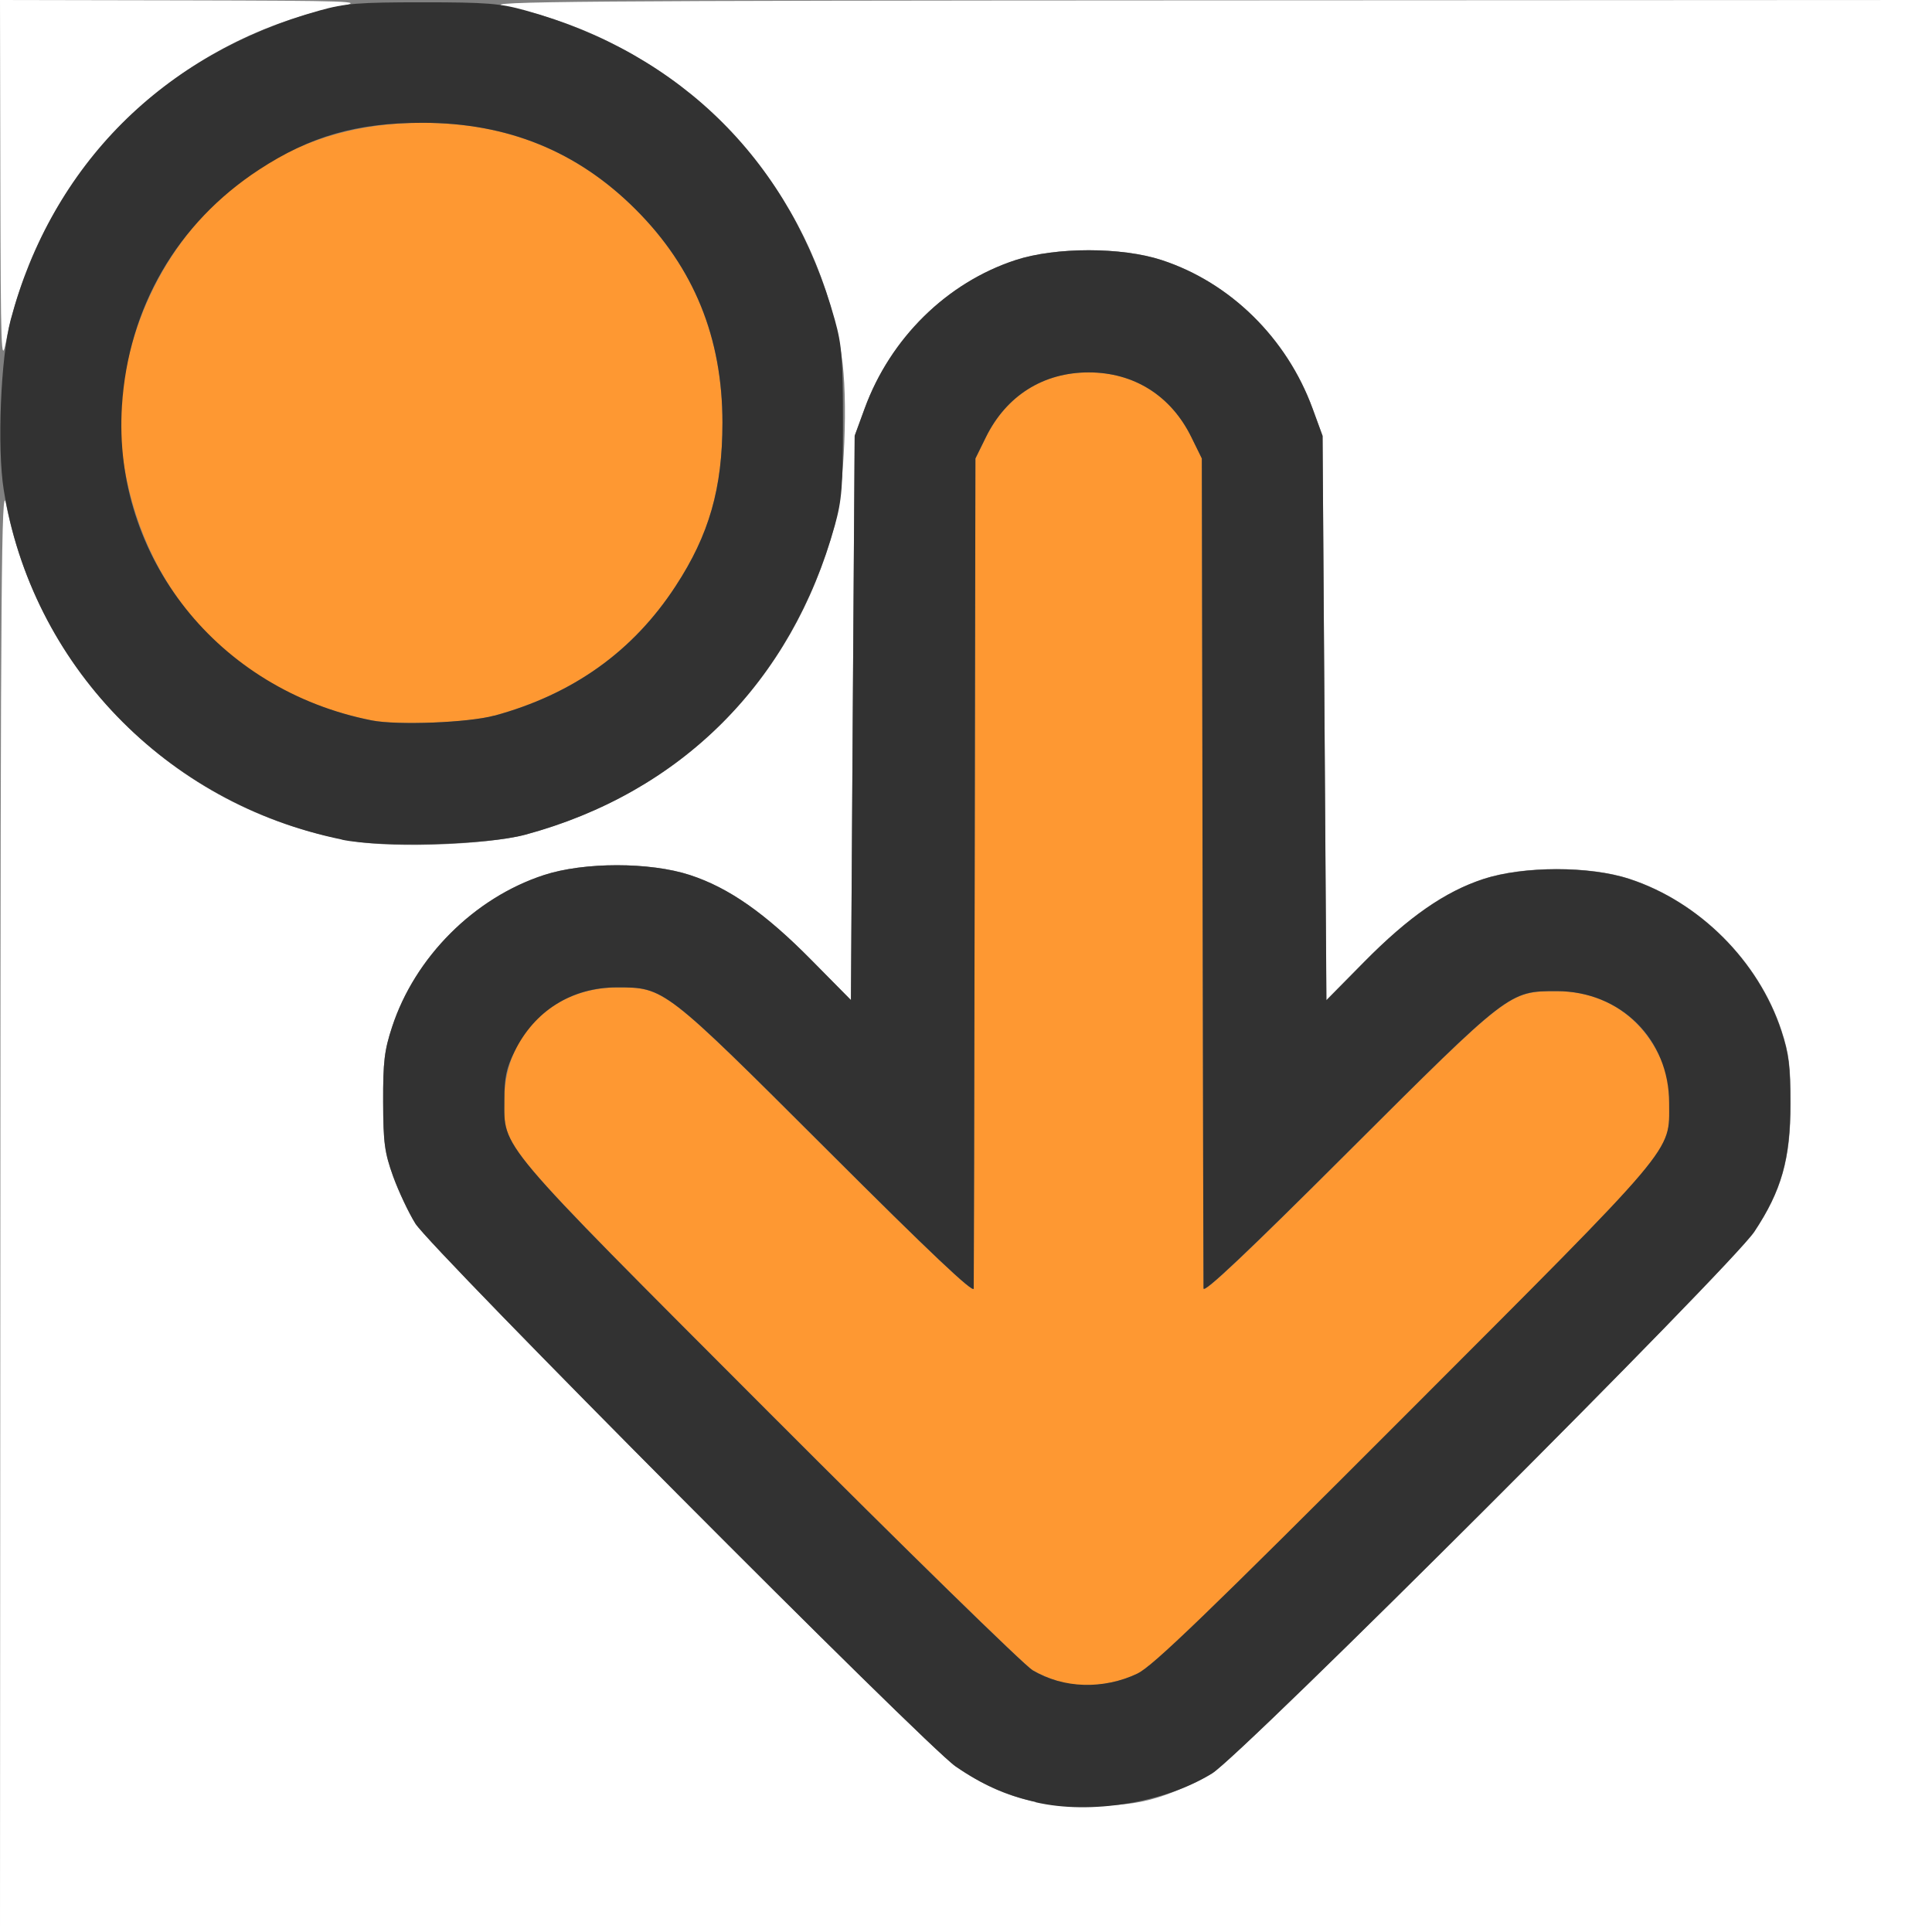 <?xml version="1.0" encoding="UTF-8" standalone="no"?>
<!-- Created with Inkscape (http://www.inkscape.org/) -->

<svg
   xmlns:dc="http://purl.org/dc/elements/1.1/"
   xmlns:cc="http://creativecommons.org/ns#"
   xmlns:rdf="http://www.w3.org/1999/02/22-rdf-syntax-ns#"
   xmlns:svg="http://www.w3.org/2000/svg"
   xmlns="http://www.w3.org/2000/svg"
   xmlns:sodipodi="http://sodipodi.sourceforge.net/DTD/sodipodi-0.dtd"
   xmlns:inkscape="http://www.inkscape.org/namespaces/inkscape"
   version="1.1"
   id="svg2"
   width="16"
   height="16"
   viewBox="0 0 16 16"
   sodipodi:docname="CLEARORIGIN.svg"
   inkscape:version="0.92.4 (5da689c313, 2019-01-14)">
  <rect x="0" y="0" width="16" height="16" fill="#808080" stroke="none"/>
  <defs
     id="defs6" />
  <sodipodi:namedview
     pagecolor="#ffffff"
     bordercolor="#666666"
     borderopacity="1"
     objecttolerance="10"
     gridtolerance="10"
     guidetolerance="10"
     inkscape:pageopacity="0"
     inkscape:pageshadow="2"
     inkscape:window-width="1178"
     inkscape:window-height="767"
     id="namedview4"
     showgrid="false"
     inkscape:zoom="14.75"
     inkscape:cx="8"
     inkscape:cy="8"
     inkscape:window-x="0"
     inkscape:window-y="0"
     inkscape:window-maximized="0"
     inkscape:current-layer="svg2" />
  <g
     id="CLEARORIGIN">
    <path
       style="fill:#ffffff;stroke-width:0.031"
       d="M 0.003,9.977 C 0.005,4.796 0.012,3.983 0.049,4.168 0.336,5.613 1.498,6.738 2.943,6.969 3.291,7.025 4.041,6.994 4.35,6.912 5.636,6.567 6.567,5.636 6.912,4.35 6.994,4.041 7.025,3.291 6.969,2.943 6.738,1.498 5.613,0.336 4.168,0.049 3.983,0.012 4.796,0.005 9.977,0.003 L 16,0 v 8 8 H 8 0 Z M 9.649,14.866 c 0.125,-0.044 0.301,-0.125 0.391,-0.181 0.252,-0.157 4.303,-4.204 4.49,-4.486 0.225,-0.339 0.299,-0.601 0.299,-1.059 0,-0.312 -0.013,-0.414 -0.075,-0.605 C 14.564,7.958 14.073,7.468 13.495,7.278 13.165,7.17 12.616,7.17 12.285,7.279 11.967,7.383 11.665,7.593 11.297,7.966 L 10.984,8.282 10.969,5.946 10.953,3.609 10.87,3.382 C 10.657,2.8 10.189,2.34 9.621,2.154 9.29,2.045 8.742,2.045 8.41,2.154 7.842,2.34 7.374,2.8 7.161,3.382 L 7.078,3.609 7.062,5.946 7.047,8.282 6.719,7.95 C 6.336,7.562 6.036,7.353 5.715,7.247 c -0.332,-0.109 -0.879,-0.109 -1.211,0 C 3.926,7.436 3.436,7.927 3.247,8.505 3.183,8.699 3.172,8.795 3.173,9.125 3.174,9.465 3.185,9.545 3.256,9.743 3.301,9.867 3.384,10.043 3.44,10.133 c 0.13,0.209 4.227,4.325 4.474,4.495 0.372,0.256 0.692,0.345 1.18,0.328 0.249,-0.009 0.383,-0.03 0.555,-0.09 z M 0.003,1.523 0,0 1.523,0.003 c 1.377,0.003 1.503,0.007 1.309,0.046 C 1.427,0.328 0.328,1.427 0.049,2.832 0.01,3.026 0.006,2.9 0.003,1.523 Z"
       id="path823"
       inkscape:connector-curvature="0" />
    <path
       style="fill:#fe9832;stroke-width:0.031"
       d="M 8.817,13.936 C 8.742,13.921 8.623,13.874 8.551,13.831 8.48,13.789 7.498,12.829 6.368,11.697 4.088,9.413 4.177,9.519 4.177,9.105 c -3.125e-4,-0.527 0.402,-0.927 0.932,-0.927 0.394,0 0.39,-0.004 1.742,1.347 0.846,0.844 1.212,1.19 1.213,1.147 0.001,-0.034 0.005,-1.595 0.008,-3.468 l 0.006,-3.406 0.087,-0.177 C 8.334,3.277 8.64,3.084 9.016,3.084 c 0.376,0 0.682,0.193 0.851,0.536 l 0.087,0.177 0.006,3.406 c 0.003,1.873 0.007,3.434 0.008,3.468 0.001,0.043 0.362,-0.298 1.197,-1.131 1.336,-1.333 1.333,-1.331 1.727,-1.331 0.374,0 0.683,0.194 0.848,0.532 0.068,0.138 0.084,0.216 0.084,0.396 -2.5e-4,0.414 0.089,0.309 -2.191,2.592 -1.63,1.632 -2.086,2.071 -2.21,2.131 -0.182,0.087 -0.413,0.117 -0.605,0.078 z M 3.078,5.966 C 1.988,5.751 1.213,4.956 1.028,3.861 0.905,3.131 1.186,2.284 1.735,1.735 2.217,1.253 2.797,1.017 3.5,1.017 c 0.703,0 1.283,0.236 1.765,0.718 C 5.747,2.217 5.983,2.797 5.983,3.5 c 0,0.544 -0.11,0.929 -0.388,1.354 C 5.243,5.394 4.746,5.749 4.094,5.927 3.881,5.985 3.289,6.008 3.078,5.966 Z"
       id="path821"
       inkscape:connector-curvature="0" />
    <path
       style="fill:#323232;stroke-width:0.031"
       d="M 8.578,14.924 C 8.33,14.867 8.132,14.779 7.914,14.629 7.666,14.458 3.57,10.342 3.44,10.133 3.384,10.043 3.301,9.867 3.256,9.743 3.185,9.545 3.174,9.465 3.173,9.125 3.172,8.795 3.183,8.699 3.247,8.505 3.436,7.927 3.926,7.436 4.504,7.247 c 0.332,-0.109 0.879,-0.109 1.211,0 0.321,0.105 0.621,0.315 1.004,0.703 L 7.047,8.282 7.062,5.946 7.078,3.609 7.161,3.382 C 7.374,2.8 7.842,2.34 8.41,2.154 c 0.332,-0.109 0.879,-0.109 1.211,0 0.568,0.186 1.036,0.647 1.249,1.229 l 0.083,0.227 0.016,2.337 0.016,2.337 0.312,-0.317 c 0.368,-0.373 0.67,-0.583 0.988,-0.687 0.331,-0.108 0.88,-0.109 1.209,-4.844e-4 0.578,0.189 1.069,0.68 1.258,1.257 0.063,0.192 0.075,0.293 0.075,0.605 0,0.457 -0.074,0.72 -0.299,1.059 -0.187,0.282 -4.238,4.329 -4.49,4.486 -0.391,0.243 -1.008,0.344 -1.461,0.239 z m 0.844,-1.066 c 0.124,-0.059 0.579,-0.498 2.21,-2.131 2.28,-2.283 2.191,-2.177 2.191,-2.592 3.13e-4,-0.527 -0.402,-0.927 -0.932,-0.927 -0.394,0 -0.391,-0.002 -1.727,1.331 -0.835,0.834 -1.196,1.175 -1.197,1.131 -0.001,-0.034 -0.005,-1.595 -0.008,-3.468 L 9.953,3.797 9.866,3.62 C 9.698,3.277 9.391,3.084 9.016,3.084 c -0.376,0 -0.682,0.193 -0.851,0.536 l -0.087,0.177 -0.006,3.406 c -0.003,1.873 -0.007,3.434 -0.008,3.468 C 8.063,10.715 7.697,10.369 6.852,9.524 5.499,8.174 5.503,8.177 5.109,8.177 c -0.374,0 -0.683,0.194 -0.848,0.532 -0.068,0.138 -0.084,0.216 -0.084,0.396 2.5e-4,0.414 -0.089,0.309 2.191,2.593 1.129,1.131 2.112,2.091 2.183,2.134 0.255,0.152 0.588,0.162 0.87,0.027 z M 2.832,6.953 C 1.374,6.652 0.262,5.503 0.031,4.057 -0.025,3.709 0.006,2.959 0.088,2.65 0.433,1.364 1.348,0.448 2.65,0.086 2.858,0.028 2.973,0.019 3.5,0.019 c 0.527,0 0.642,0.009 0.85,0.067 C 5.652,0.448 6.552,1.348 6.914,2.65 6.972,2.858 6.981,2.973 6.981,3.5 c 0,0.527 -0.009,0.642 -0.067,0.85 -0.363,1.303 -1.275,2.214 -2.565,2.563 -0.314,0.085 -1.19,0.109 -1.518,0.041 z M 4.094,5.927 C 4.746,5.749 5.243,5.394 5.595,4.854 5.873,4.429 5.983,4.044 5.983,3.5 5.983,2.797 5.747,2.217 5.265,1.735 4.783,1.253 4.203,1.017 3.5,1.017 c -0.544,0 -0.929,0.11 -1.354,0.388 -0.678,0.443 -1.084,1.141 -1.136,1.956 -0.08,1.251 0.795,2.353 2.068,2.605 0.211,0.042 0.803,0.019 1.016,-0.04 z"
       id="path819"
       inkscape:connector-curvature="0" />
  </g>
</svg>
